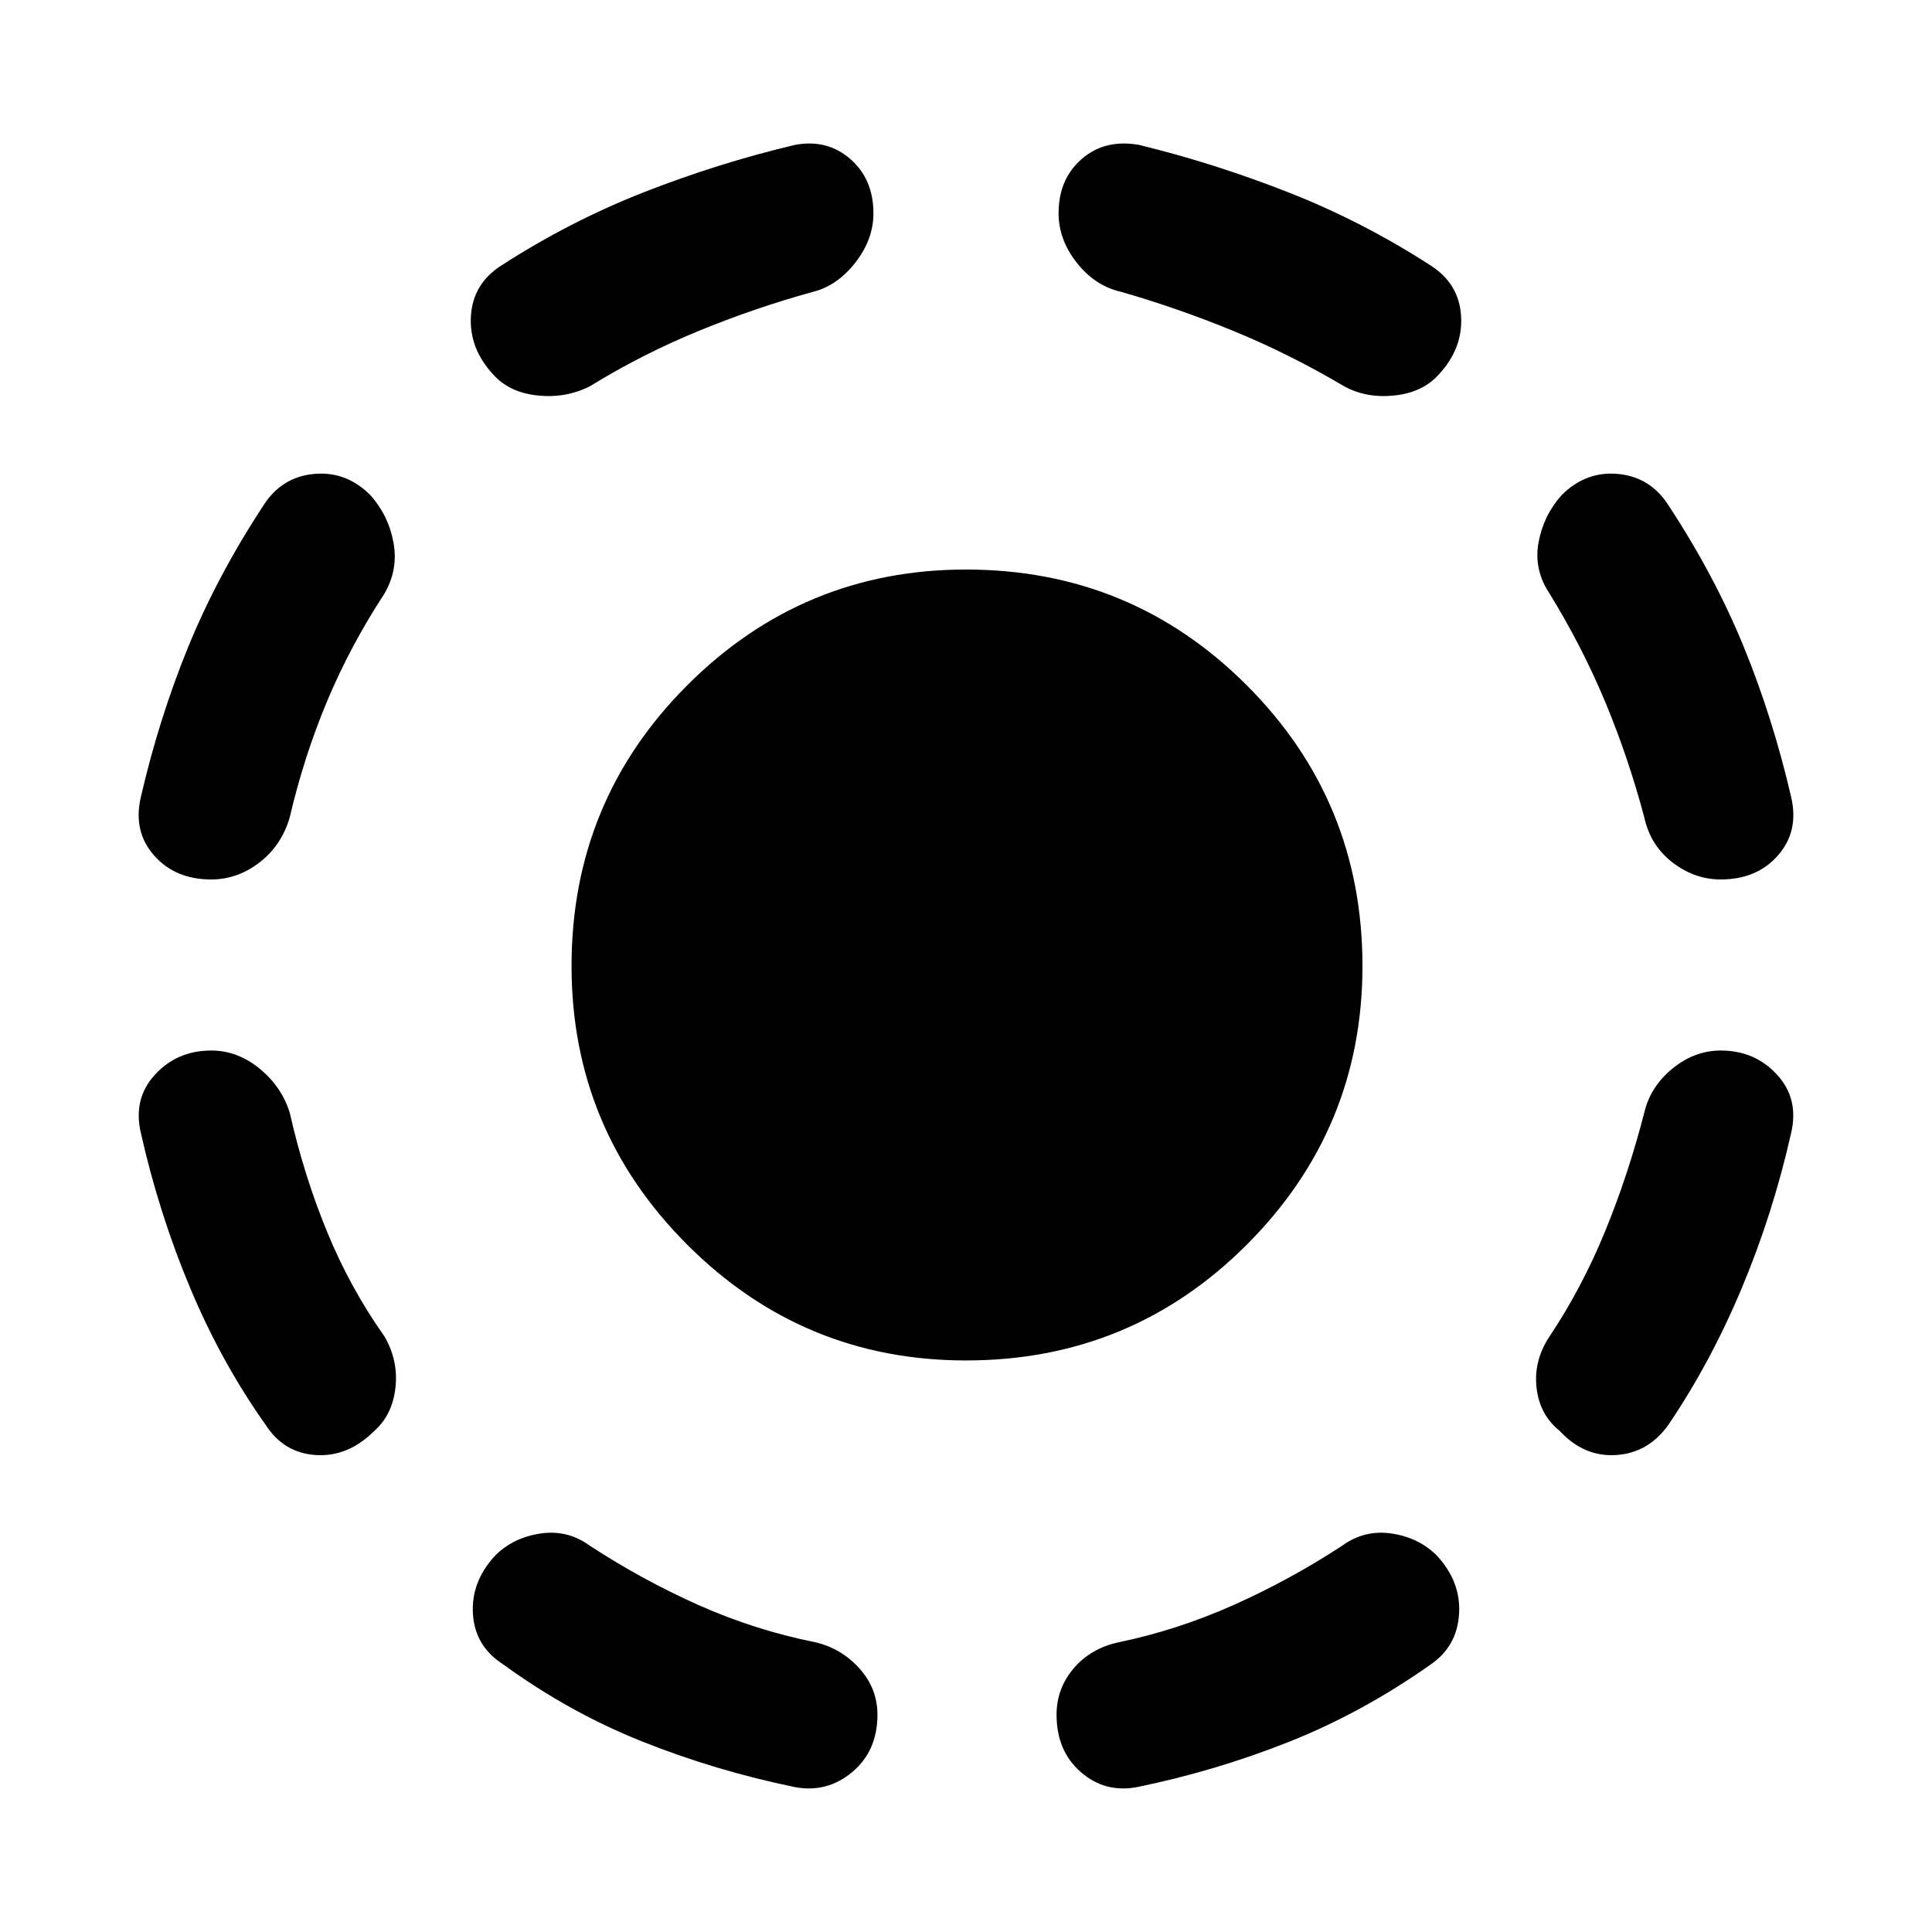 <svg xmlns="http://www.w3.org/2000/svg" height="48" width="48"><path d="M24 33.8Q19.95 33.8 17.075 30.925Q14.2 28.05 14.2 24Q14.2 19.9 17.075 17.025Q19.95 14.15 24 14.15Q28.1 14.15 30.975 17.025Q33.85 19.9 33.85 24Q33.85 28.05 30.975 30.925Q28.1 33.8 24 33.8ZM28.25 44.4Q27.45 44.55 26.85 44.025Q26.25 43.5 26.25 42.6Q26.25 41.95 26.675 41.45Q27.1 40.95 27.8 40.8Q29.25 40.5 30.65 39.875Q32.05 39.25 33.35 38.4Q33.9 38 34.575 38.1Q35.25 38.2 35.7 38.65Q36.3 39.3 36.25 40.1Q36.2 40.9 35.55 41.35Q33.85 42.55 32.025 43.275Q30.2 44 28.25 44.4ZM38.75 35.55Q38.25 35.15 38.175 34.475Q38.1 33.8 38.5 33.2Q39.3 32 39.875 30.6Q40.45 29.2 40.85 27.65Q41 27 41.55 26.55Q42.1 26.1 42.75 26.1Q43.6 26.1 44.15 26.7Q44.7 27.3 44.5 28.15Q44.05 30.15 43.275 32Q42.5 33.85 41.45 35.4Q40.95 36.1 40.15 36.15Q39.35 36.2 38.75 35.55ZM42.75 21.85Q42.1 21.85 41.55 21.425Q41 21 40.85 20.3Q40.45 18.8 39.875 17.425Q39.3 16.05 38.5 14.75Q38.1 14.15 38.225 13.475Q38.35 12.8 38.8 12.3Q39.4 11.7 40.2 11.775Q41 11.85 41.45 12.55Q42.6 14.3 43.325 16.075Q44.05 17.85 44.5 19.8Q44.7 20.65 44.175 21.25Q43.65 21.85 42.75 21.85ZM33.4 9.6Q32.05 8.8 30.65 8.225Q29.25 7.65 27.85 7.25Q27.2 7.1 26.75 6.525Q26.3 5.95 26.3 5.3Q26.3 4.45 26.875 3.95Q27.45 3.45 28.3 3.6Q30.15 4.05 32 4.775Q33.85 5.5 35.55 6.6Q36.25 7.05 36.3 7.85Q36.35 8.65 35.75 9.3Q35.35 9.75 34.65 9.825Q33.95 9.9 33.4 9.6ZM19.75 44.4Q17.8 44 15.975 43.275Q14.15 42.55 12.5 41.35Q11.8 40.9 11.75 40.1Q11.7 39.3 12.3 38.65Q12.75 38.2 13.425 38.1Q14.1 38 14.65 38.4Q15.95 39.25 17.35 39.875Q18.75 40.5 20.25 40.8Q20.9 40.95 21.35 41.45Q21.8 41.95 21.8 42.6Q21.8 43.5 21.175 44.025Q20.55 44.55 19.75 44.4ZM9.3 35.55Q8.65 36.2 7.85 36.15Q7.05 36.1 6.6 35.4Q5.5 33.85 4.725 32Q3.95 30.15 3.5 28.15Q3.3 27.3 3.85 26.7Q4.4 26.1 5.25 26.1Q5.9 26.1 6.45 26.55Q7 27 7.2 27.65Q7.55 29.2 8.125 30.6Q8.7 32 9.55 33.2Q9.9 33.8 9.825 34.475Q9.75 35.15 9.3 35.55ZM5.25 21.85Q4.35 21.85 3.825 21.25Q3.3 20.65 3.5 19.8Q3.95 17.85 4.675 16.075Q5.4 14.3 6.55 12.55Q7 11.85 7.8 11.775Q8.6 11.7 9.2 12.3Q9.65 12.8 9.775 13.475Q9.9 14.15 9.55 14.75Q8.7 16.05 8.125 17.425Q7.55 18.8 7.2 20.3Q7 21 6.45 21.425Q5.9 21.85 5.25 21.85ZM14.65 9.6Q14.05 9.9 13.35 9.825Q12.65 9.75 12.25 9.3Q11.65 8.65 11.7 7.85Q11.75 7.05 12.45 6.6Q14.15 5.5 16 4.775Q17.85 4.05 19.75 3.6Q20.55 3.45 21.125 3.95Q21.7 4.45 21.7 5.3Q21.7 5.95 21.25 6.525Q20.8 7.1 20.2 7.25Q18.75 7.65 17.35 8.225Q15.95 8.8 14.65 9.6Z"/></svg>